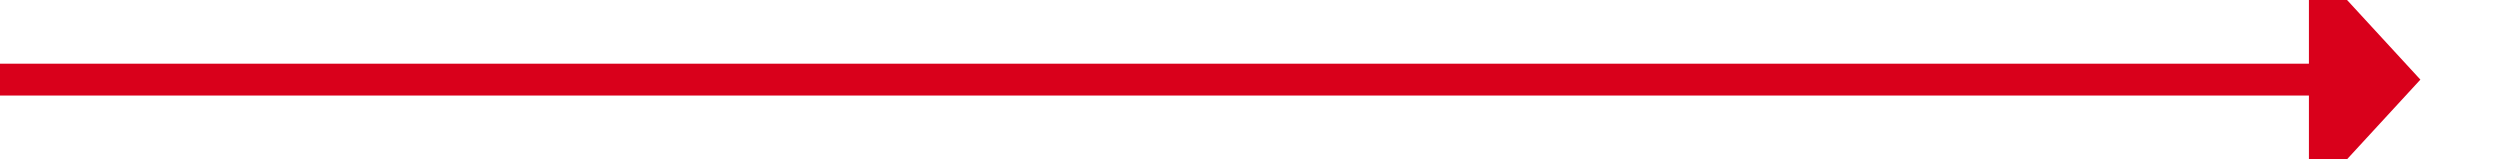 ﻿<?xml version="1.0" encoding="utf-8"?>
<svg version="1.1" xmlns:xlink="http://www.w3.org/1999/xlink" width="157px" height="10px" preserveAspectRatio="xMinYMid meet" viewBox="668 689  157 8" xmlns="http://www.w3.org/2000/svg">
  <path d="M 668 693  L 814 693  " stroke-width="2" stroke="#d9001b" fill="none" />
  <path d="M 813 700.6  L 820 693  L 813 685.4  L 813 700.6  Z " fill-rule="nonzero" fill="#d9001b" stroke="none" />
</svg>
